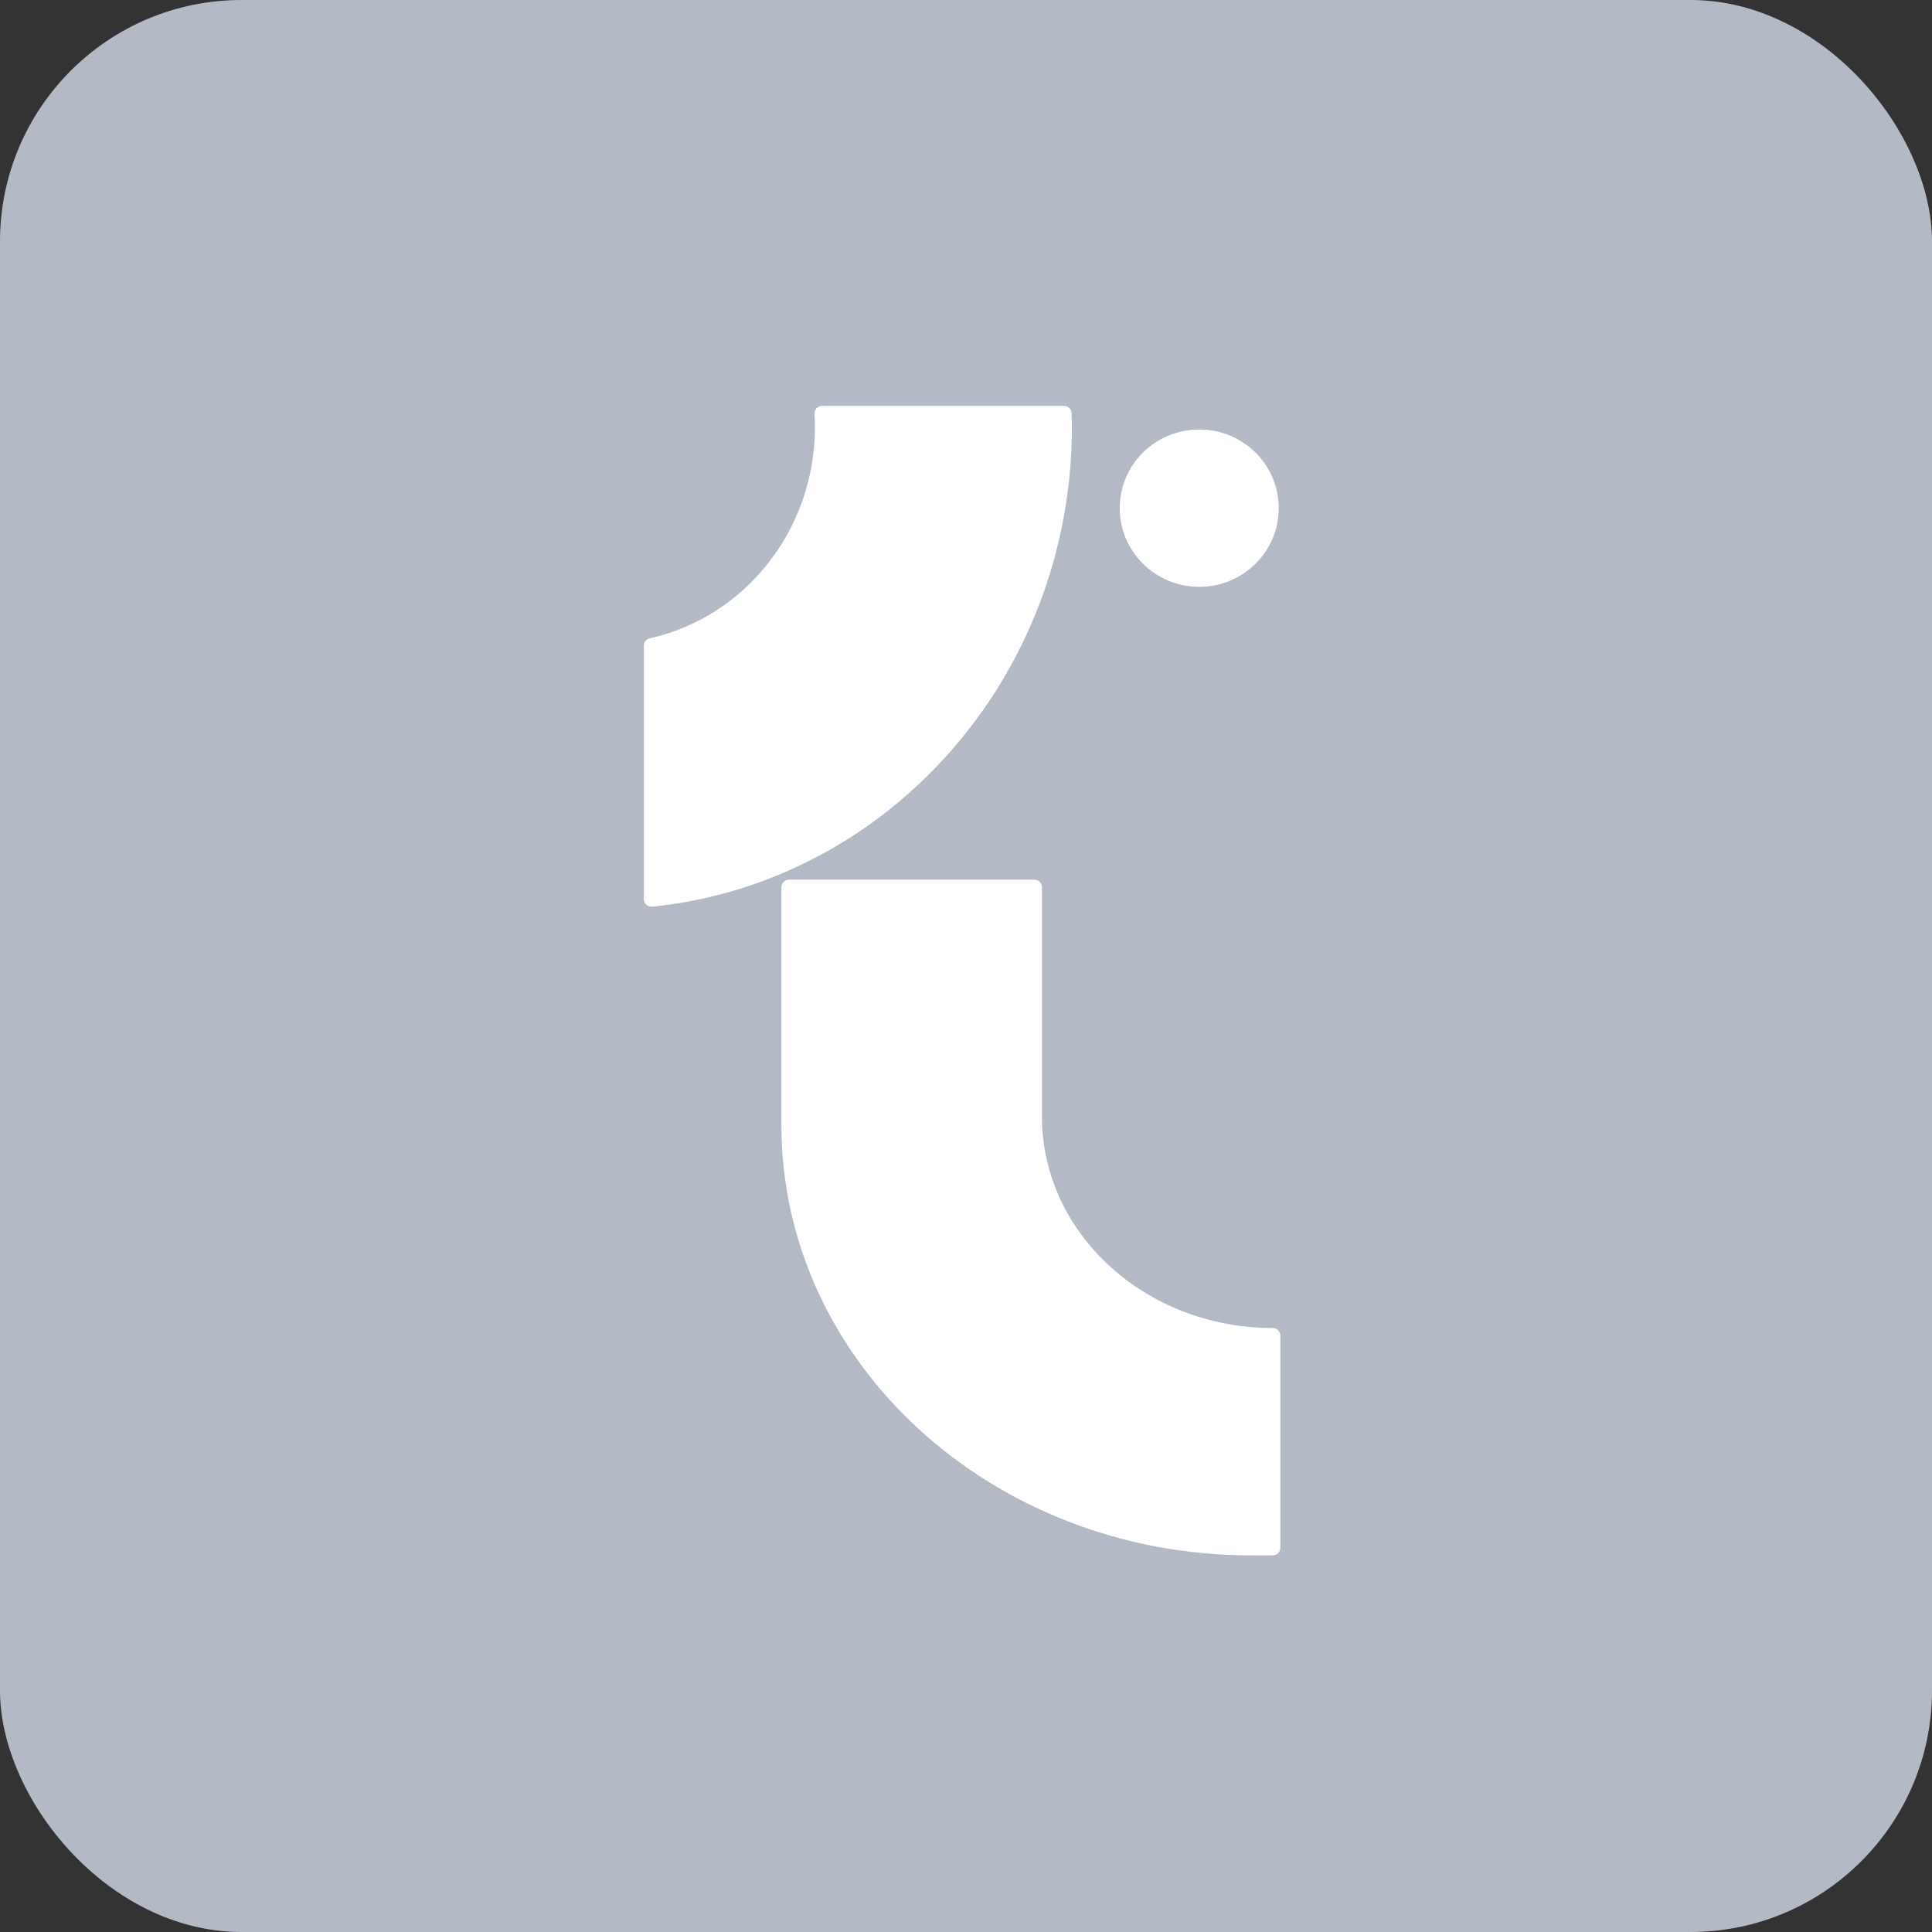 <svg width="16" height="16" viewBox="0 0 16 16" fill="none" xmlns="http://www.w3.org/2000/svg">
<rect x="0" y="0" width="16" height="16" fill="#333333" stroke="none"/>
<rect width="16" height="16" rx="2" fill="#B3BAC5"/>
<path d="M12.016 2.096H3.983C3.045 2.096 2.285 2.878 2.285 3.843V12.113C2.285 13.078 3.045 13.86 3.983 13.86H12.016C12.954 13.86 13.714 13.078 13.714 12.113V3.843C13.714 2.878 12.954 2.096 12.016 2.096Z" fill="#B3BAC5"/>
<path d="M10.603 11.06C10.603 11.025 10.575 10.998 10.54 10.998C9.485 10.998 8.629 10.213 8.629 9.246V7.348C8.629 7.313 8.601 7.285 8.566 7.285H6.534C6.499 7.285 6.471 7.313 6.471 7.348V9.315C6.471 11.285 8.213 12.881 10.362 12.881H10.54C10.575 12.881 10.603 12.853 10.603 12.818V11.059V11.06Z" fill="white"/>
<path d="M9.932 4.86C10.295 4.86 10.59 4.568 10.59 4.208C10.59 3.848 10.295 3.557 9.932 3.557C9.568 3.557 9.273 3.848 9.273 4.208C9.273 4.568 9.568 4.86 9.932 4.86Z" fill="white"/>
<path d="M8.812 3.361H6.809C6.772 3.361 6.743 3.391 6.745 3.427C6.748 3.463 6.749 3.498 6.749 3.535C6.749 4.395 6.163 5.112 5.382 5.286C5.353 5.293 5.332 5.317 5.332 5.347V7.447C5.332 7.484 5.365 7.513 5.401 7.509C7.352 7.31 8.877 5.606 8.877 3.535C8.877 3.497 8.877 3.46 8.874 3.423C8.874 3.389 8.845 3.361 8.811 3.361H8.812Z" fill="white"/>
</svg>
